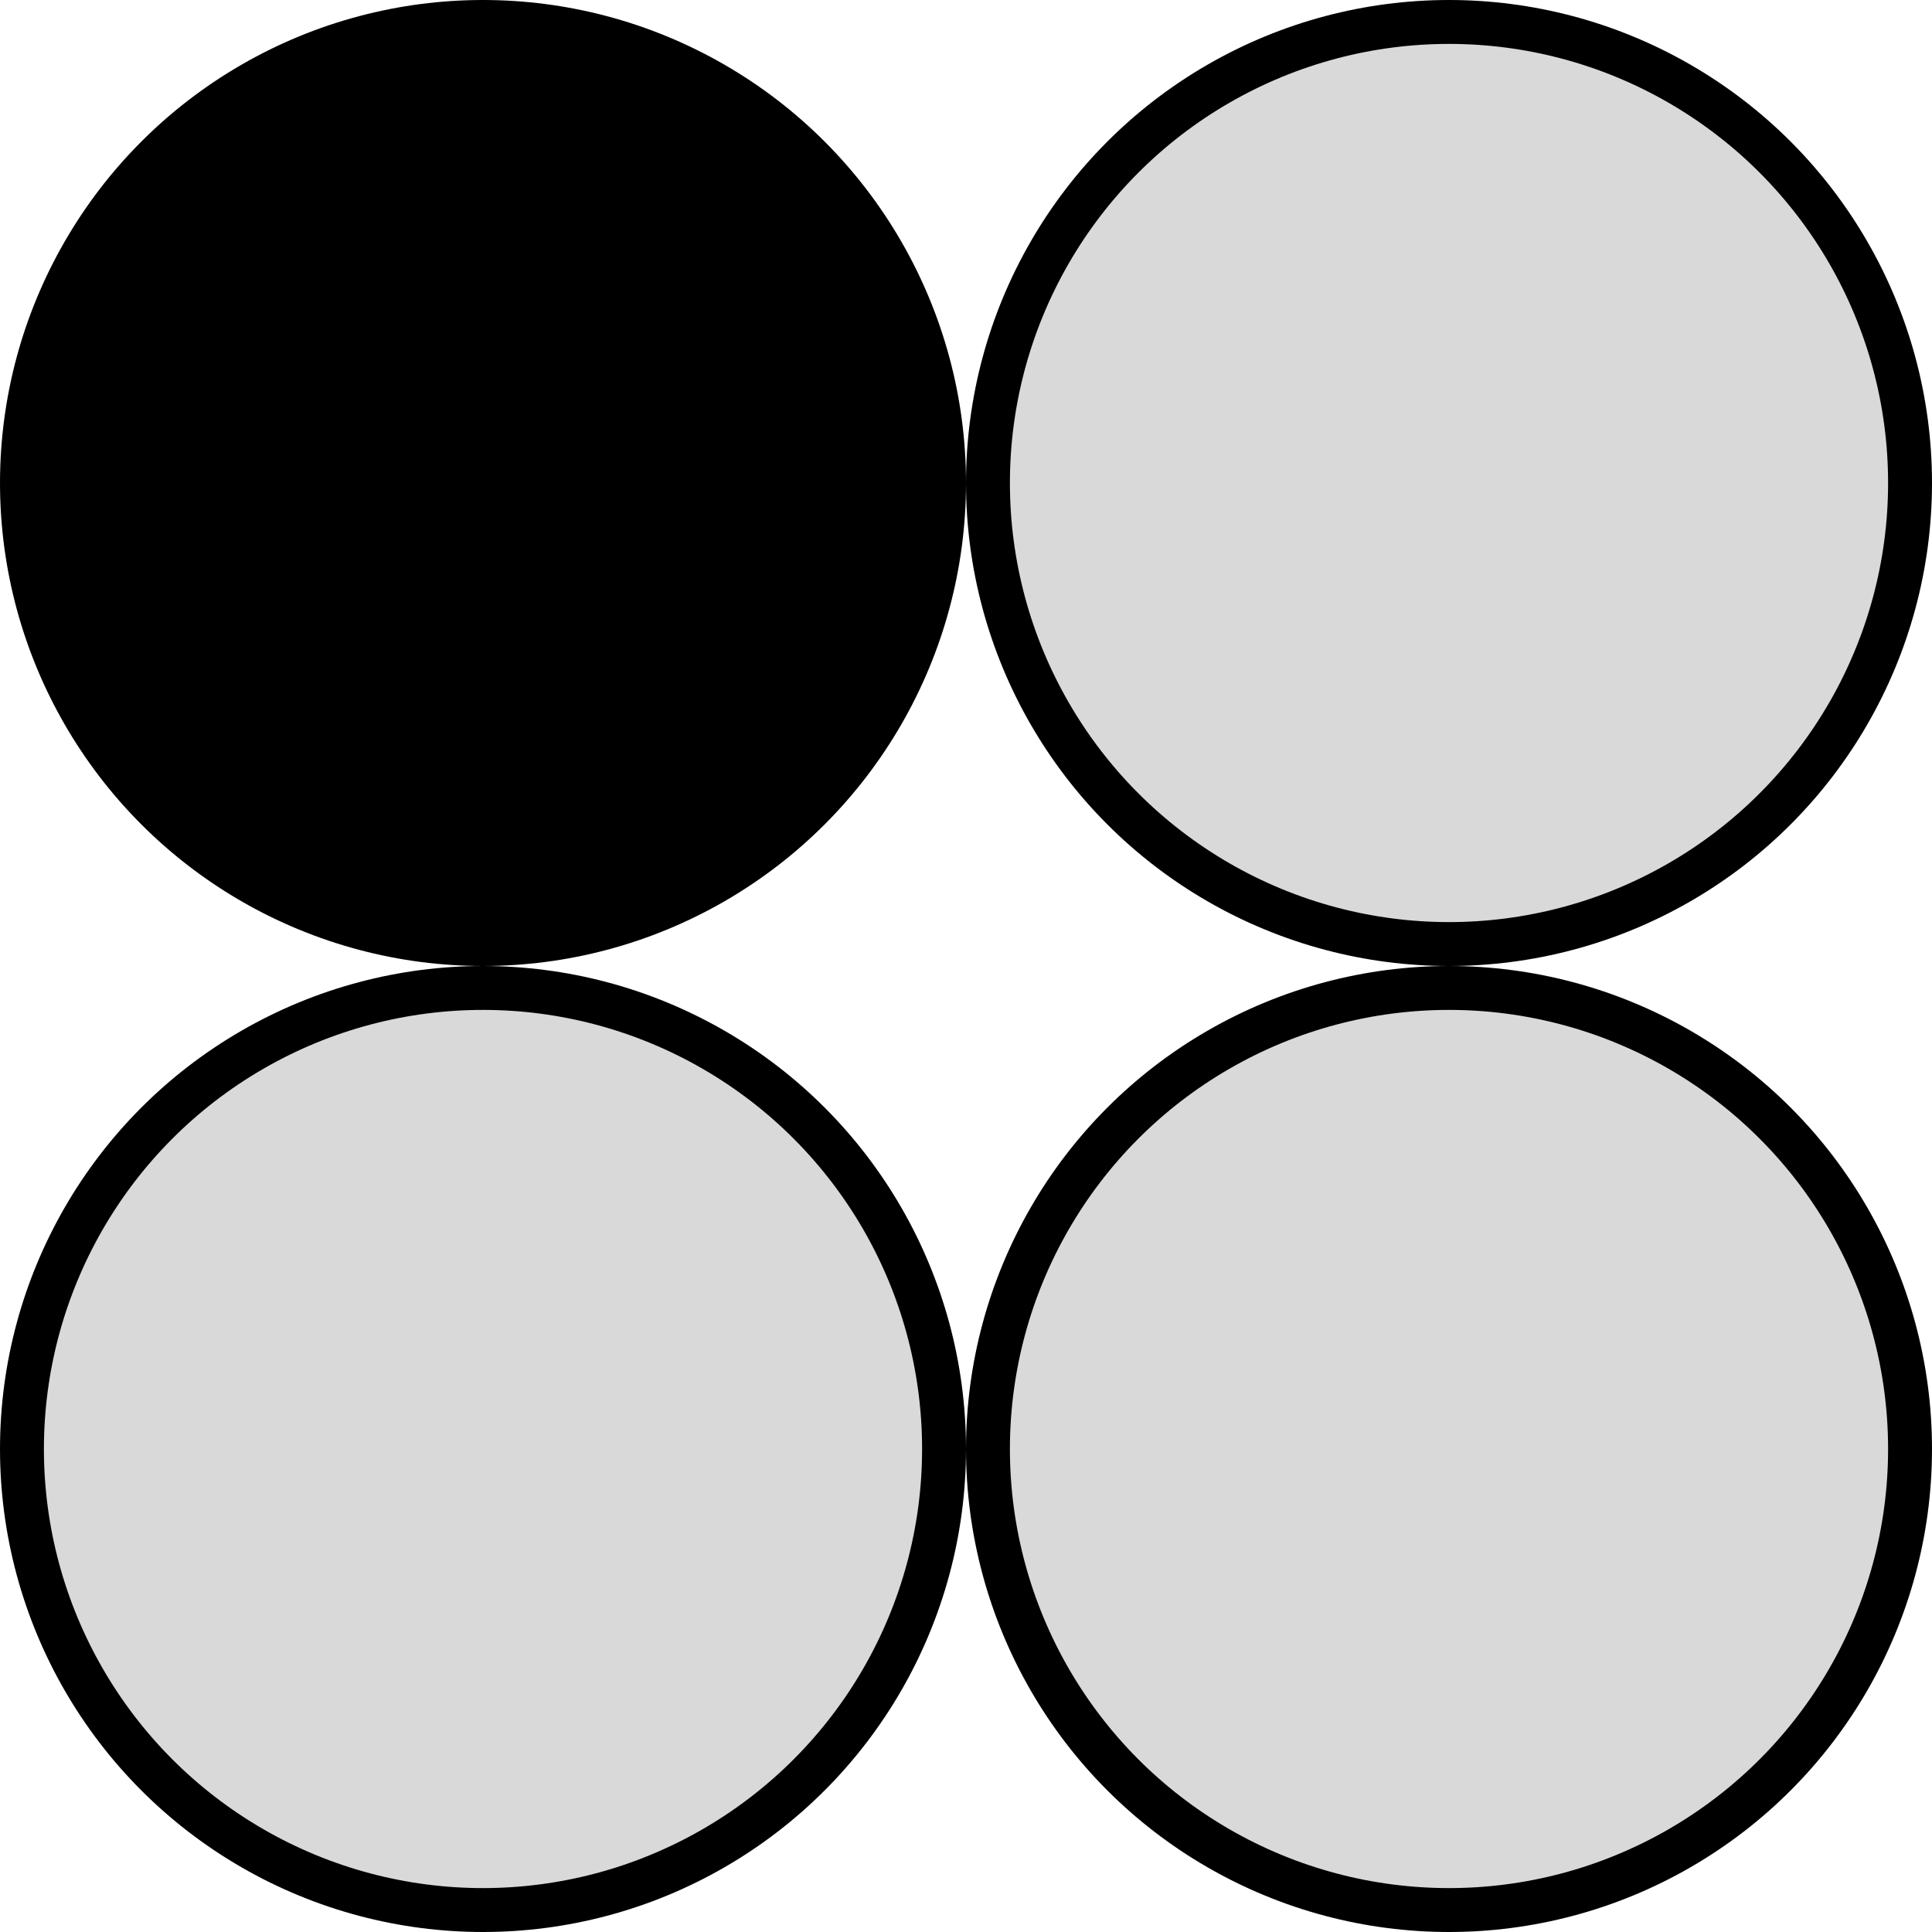 <svg width="66" height="66" viewBox="0 0 66 66" fill="none" xmlns="http://www.w3.org/2000/svg">
<circle cx="16.5" cy="16.5" r="15.75" fill="black" stroke="black" stroke-width="1.5"/>
<circle cx="49.5" cy="16.5" r="15.75" fill="#D9D9D9" stroke="black" stroke-width="1.5"/>
<circle cx="16.5" cy="49.5" r="15.75" fill="#D9D9D9" stroke="black" stroke-width="1.5"/>
<circle cx="49.5" cy="49.5" r="15.75" fill="#D9D9D9" stroke="black" stroke-width="1.5"/>
</svg>
